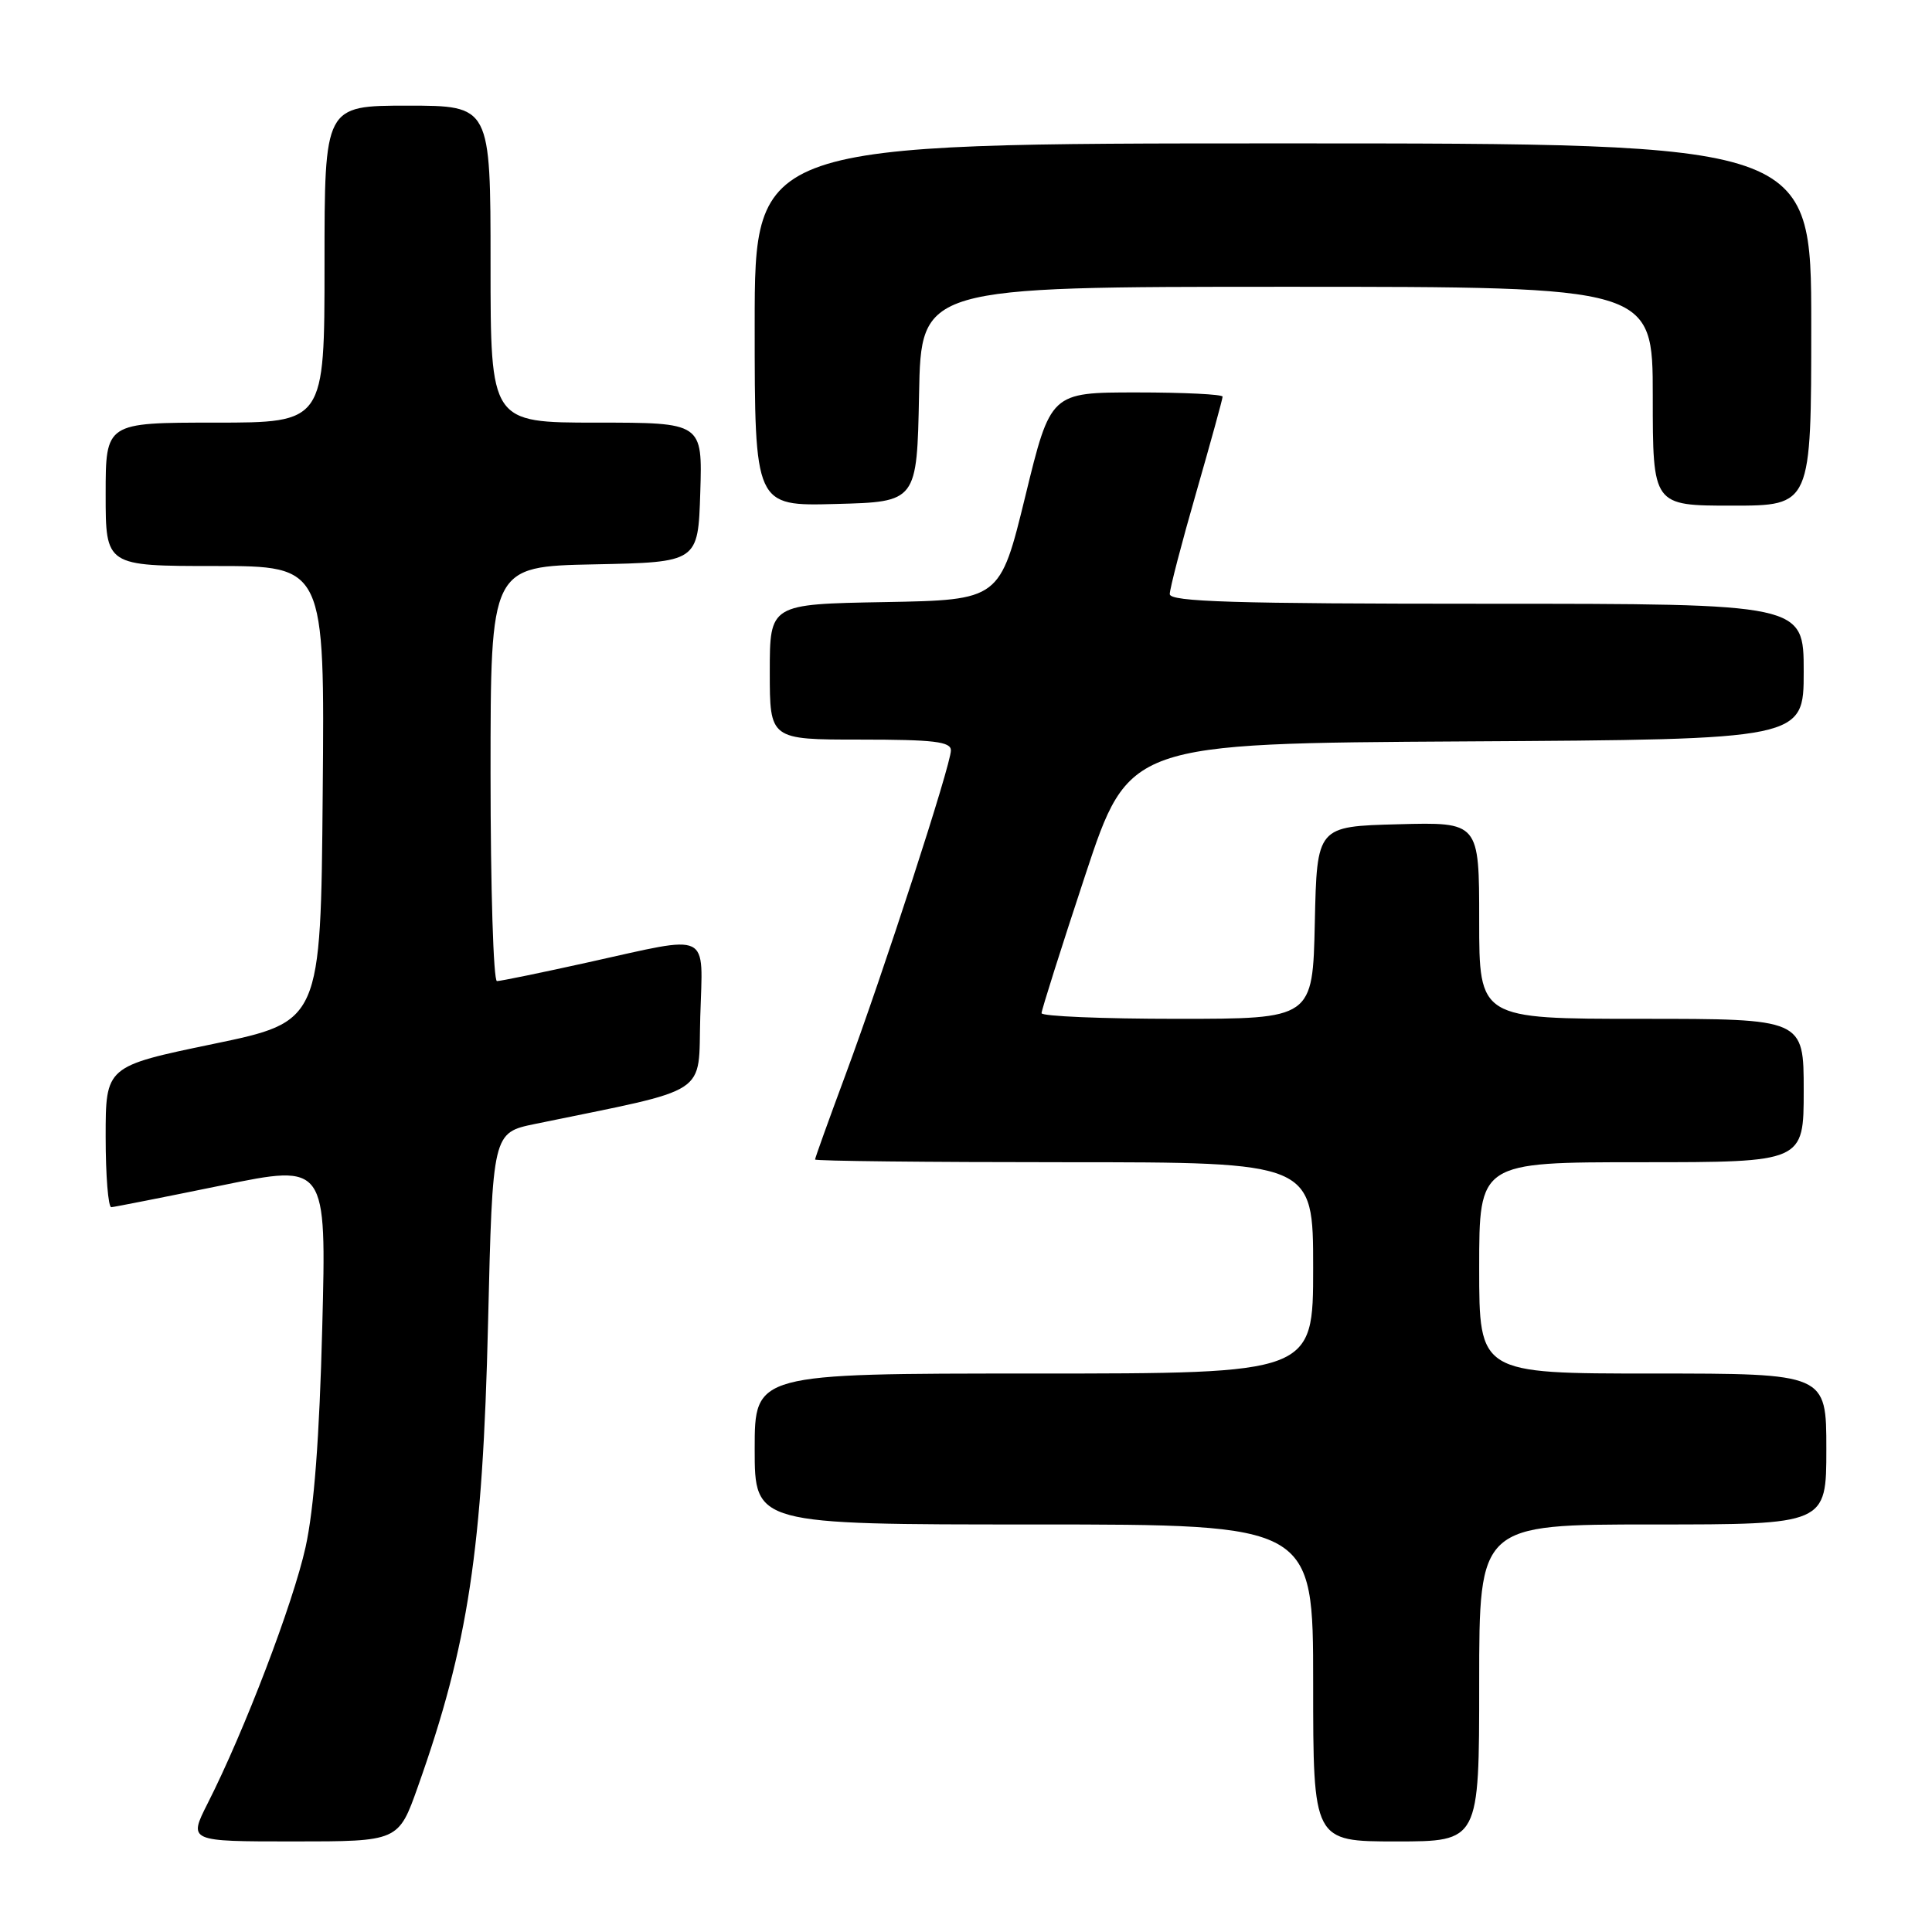 <?xml version="1.0" encoding="UTF-8" standalone="no"?>
<!DOCTYPE svg PUBLIC "-//W3C//DTD SVG 1.1//EN" "http://www.w3.org/Graphics/SVG/1.1/DTD/svg11.dtd" >
<svg xmlns="http://www.w3.org/2000/svg" xmlns:xlink="http://www.w3.org/1999/xlink" version="1.1" viewBox="0 0 256 256">
 <g >
 <path fill="currentColor"
d=" M 55.37 236.75 C 62.05 217.94 63.96 205.37 64.67 175.29 C 65.27 150.09 65.27 150.09 70.89 148.93 C 94.51 144.06 92.47 145.39 92.79 134.67 C 93.12 123.25 94.41 123.87 78.00 127.50 C 71.78 128.88 66.32 130.00 65.85 130.00 C 65.38 130.00 65.00 117.64 65.00 102.53 C 65.00 75.06 65.00 75.06 78.75 74.78 C 92.50 74.50 92.50 74.50 92.79 65.25 C 93.08 56.00 93.08 56.00 79.04 56.00 C 65.00 56.00 65.00 56.00 65.00 35.00 C 65.00 14.00 65.00 14.00 54.00 14.00 C 43.00 14.00 43.00 14.00 43.00 35.00 C 43.00 56.00 43.00 56.00 28.50 56.00 C 14.00 56.00 14.00 56.00 14.00 65.50 C 14.00 75.00 14.00 75.00 28.51 75.00 C 43.03 75.00 43.03 75.00 42.76 105.18 C 42.50 135.37 42.50 135.37 28.25 138.33 C 14.00 141.29 14.00 141.29 14.00 150.64 C 14.00 155.79 14.34 159.98 14.75 159.96 C 15.16 159.93 21.75 158.63 29.38 157.07 C 43.26 154.22 43.26 154.22 42.70 175.86 C 42.33 190.48 41.61 199.93 40.49 205.00 C 38.84 212.46 32.38 229.38 27.51 238.97 C 24.97 244.00 24.97 244.00 38.88 244.00 C 52.80 244.00 52.80 244.00 55.37 236.75 Z  M 196.00 223.00 C 196.00 202.00 196.00 202.00 219.00 202.00 C 242.00 202.00 242.00 202.00 242.00 192.00 C 242.00 182.00 242.00 182.00 219.00 182.00 C 196.00 182.00 196.00 182.00 196.00 168.00 C 196.00 154.00 196.00 154.00 217.50 154.00 C 239.00 154.00 239.00 154.00 239.00 144.50 C 239.00 135.00 239.00 135.00 217.50 135.00 C 196.00 135.00 196.00 135.00 196.00 121.97 C 196.00 108.93 196.00 108.93 185.25 109.22 C 174.50 109.50 174.50 109.50 174.22 122.25 C 173.94 135.00 173.94 135.00 155.97 135.00 C 146.09 135.00 138.00 134.66 138.01 134.25 C 138.01 133.84 140.61 125.62 143.79 116.00 C 149.58 98.50 149.58 98.50 194.29 98.24 C 239.00 97.98 239.00 97.98 239.00 88.99 C 239.00 80.00 239.00 80.00 197.00 80.00 C 163.51 80.00 155.00 79.74 155.00 78.72 C 155.00 78.01 156.57 71.97 158.50 65.28 C 160.42 58.59 162.00 52.87 162.00 52.56 C 162.00 52.25 156.87 52.00 150.61 52.00 C 139.21 52.00 139.21 52.00 135.86 65.75 C 132.50 79.50 132.50 79.50 117.25 79.78 C 102.00 80.05 102.00 80.05 102.00 89.03 C 102.00 98.00 102.00 98.00 114.00 98.00 C 123.74 98.00 126.00 98.27 126.00 99.43 C 126.00 101.35 117.07 128.83 112.04 142.40 C 109.82 148.38 108.00 153.44 108.00 153.64 C 108.00 153.84 122.85 154.00 141.00 154.00 C 174.00 154.00 174.00 154.00 174.00 168.00 C 174.00 182.00 174.00 182.00 137.00 182.00 C 100.00 182.00 100.00 182.00 100.00 192.00 C 100.00 202.00 100.00 202.00 137.00 202.00 C 174.00 202.00 174.00 202.00 174.00 223.00 C 174.00 244.00 174.00 244.00 185.00 244.00 C 196.00 244.00 196.00 244.00 196.00 223.00 Z  M 121.78 52.25 C 122.05 38.00 122.05 38.00 170.53 38.00 C 219.00 38.00 219.00 38.00 219.00 52.50 C 219.00 67.00 219.00 67.00 229.50 67.00 C 240.00 67.00 240.00 67.00 240.00 43.00 C 240.00 19.00 240.00 19.00 170.00 19.00 C 100.00 19.00 100.00 19.00 100.00 43.03 C 100.00 67.07 100.00 67.07 110.75 66.78 C 121.50 66.50 121.50 66.50 121.78 52.25 Z "/>
</g>
</svg>